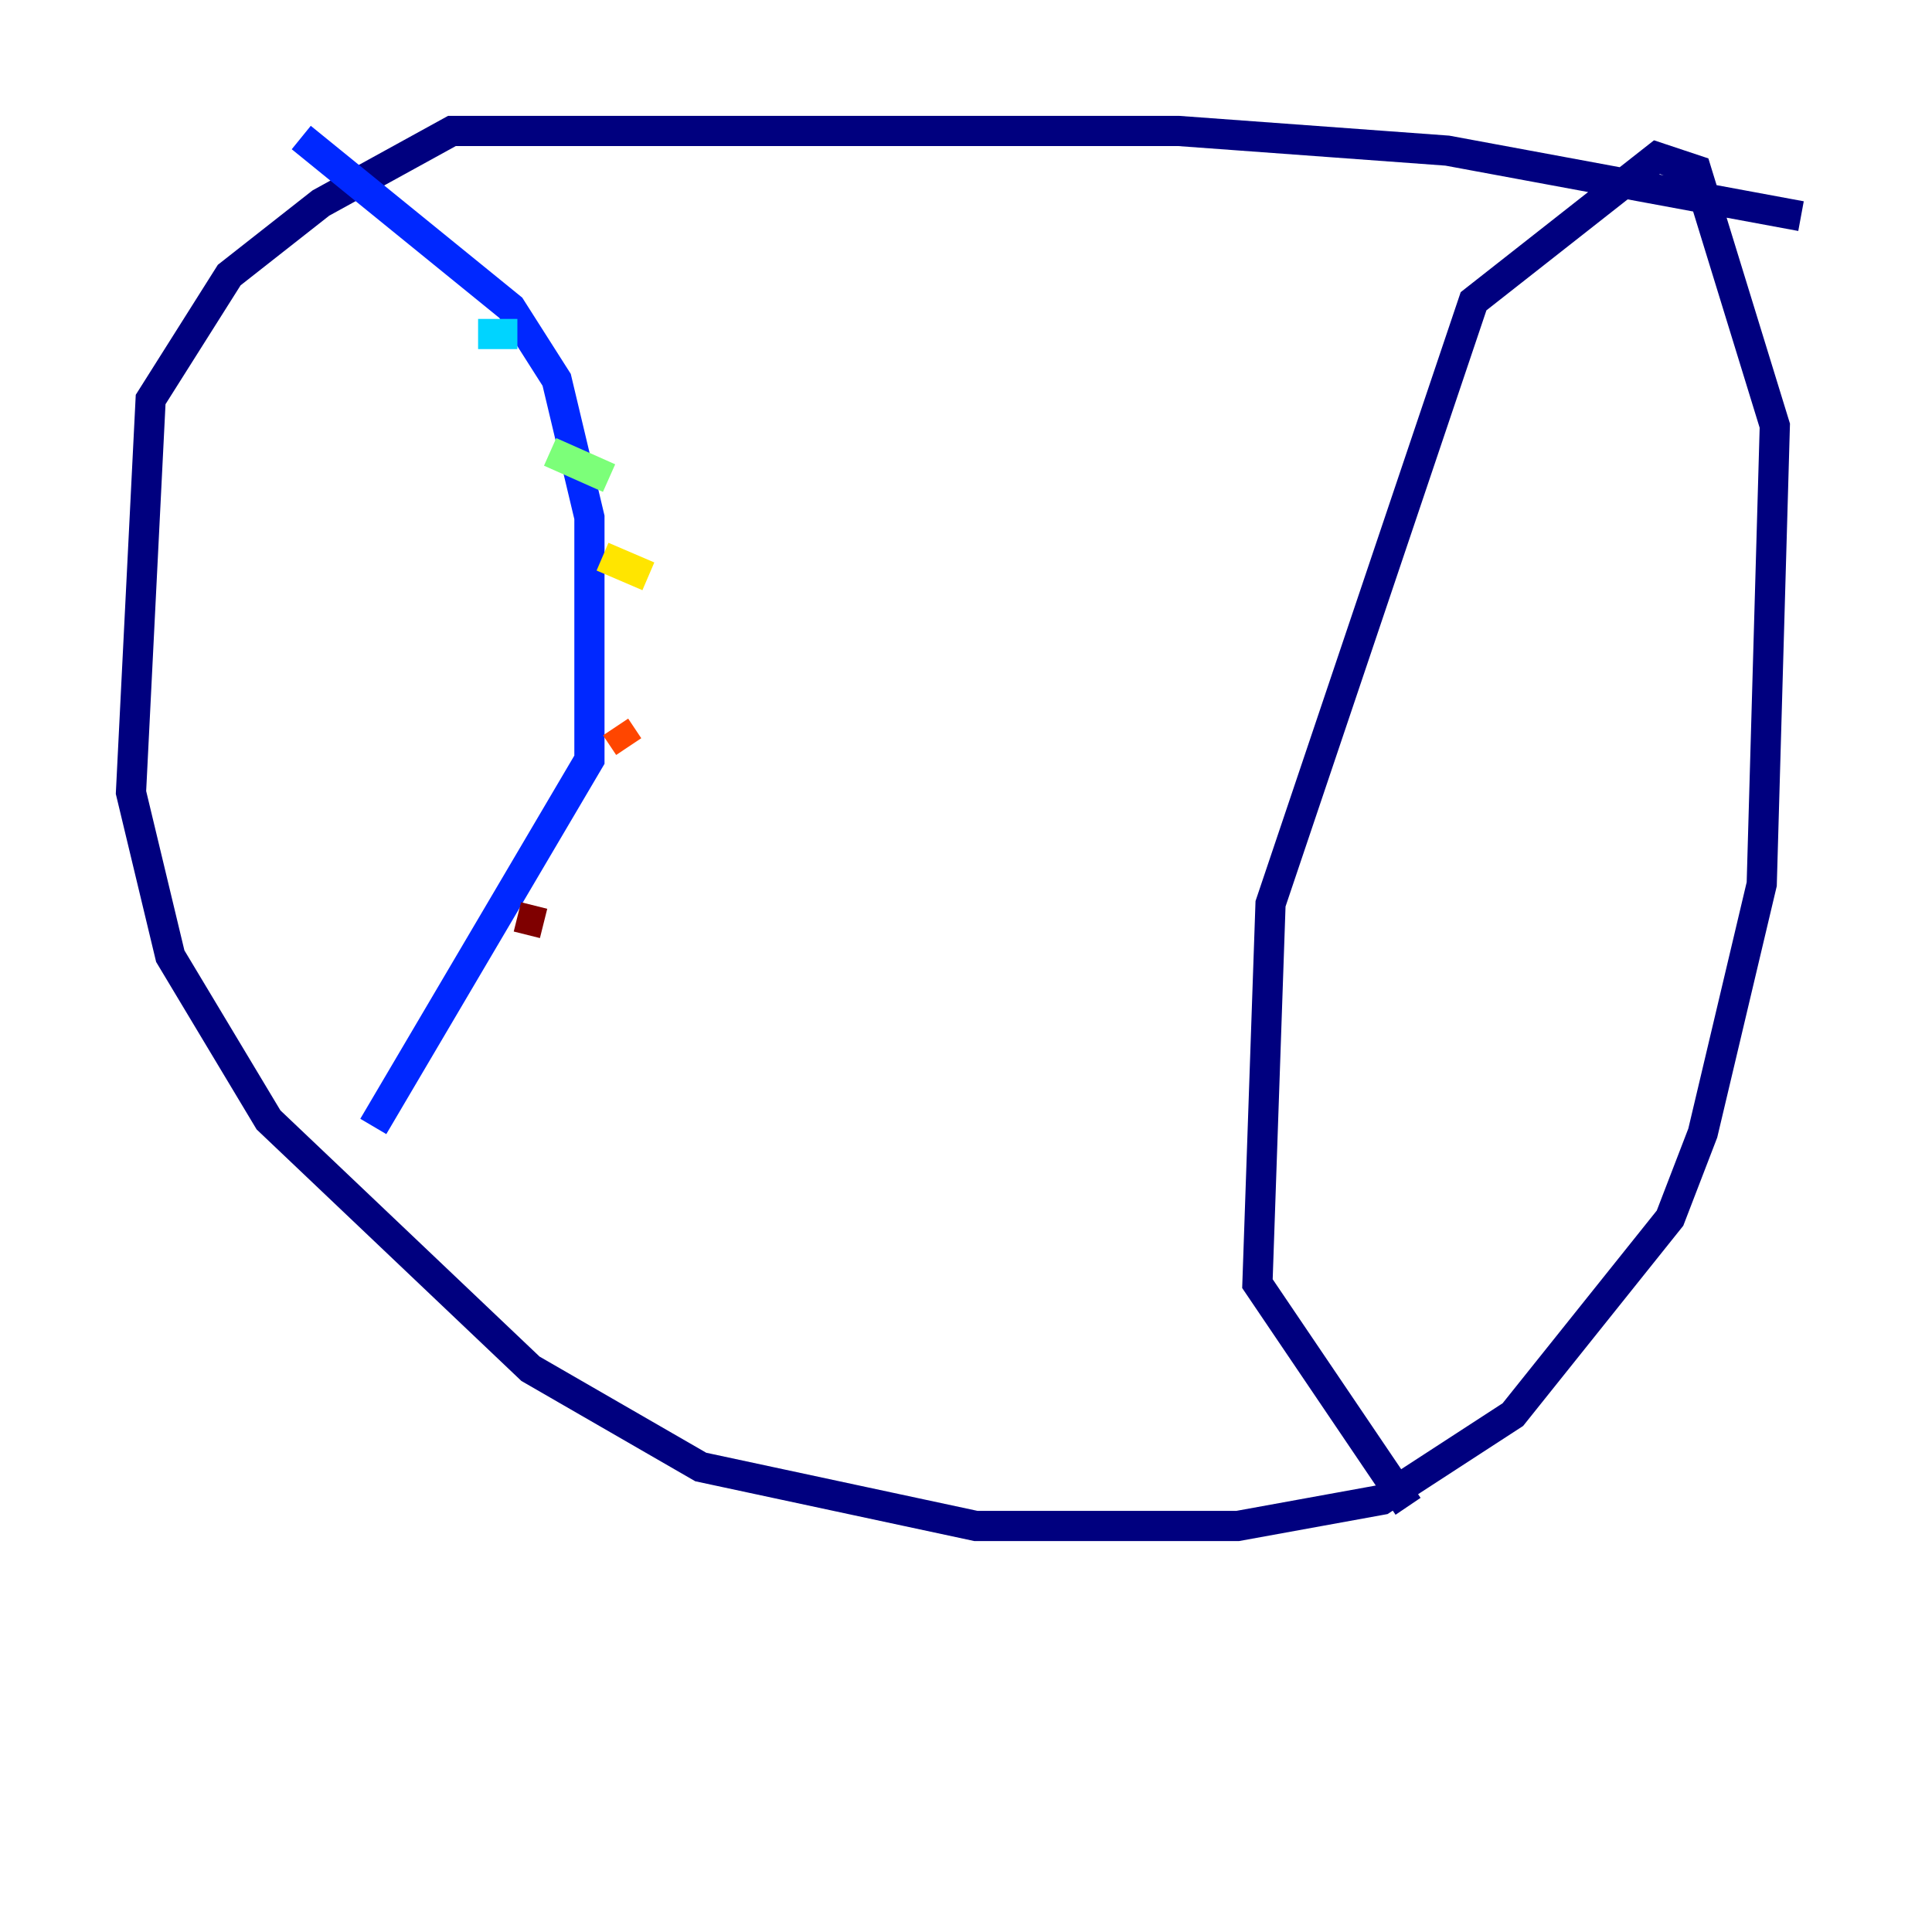 <?xml version="1.0" encoding="utf-8" ?>
<svg baseProfile="tiny" height="128" version="1.2" viewBox="0,0,128,128" width="128" xmlns="http://www.w3.org/2000/svg" xmlns:ev="http://www.w3.org/2001/xml-events" xmlns:xlink="http://www.w3.org/1999/xlink"><defs /><polyline fill="none" points="119.322,14.319 95.891,9.98 78.102,8.678 29.939,8.678 21.261,13.451 15.186,18.224 9.98,26.468 8.678,52.502 11.281,63.349 17.79,74.197 35.146,90.685 46.427,97.193 64.651,101.098 82.007,101.098 91.552,99.363 100.231,93.722 110.644,80.705 112.814,75.064 116.719,58.576 117.586,28.203 112.38,11.281 109.776,10.414 97.627,19.959 84.176,59.878 83.308,85.044 93.288,99.797" stroke="#00007f" stroke-width="2" /><polyline fill="none" points="19.959,9.112 33.844,20.393 36.881,25.166 39.051,34.278 39.051,50.332 24.732,74.63" stroke="#0028ff" stroke-width="2" /><polyline fill="none" points="31.675,22.129 34.278,22.129" stroke="#00d4ff" stroke-width="2" /><polyline fill="none" points="36.447,29.939 40.352,31.675" stroke="#7cff79" stroke-width="2" /><polyline fill="none" points="39.919,36.881 42.956,38.183" stroke="#ffe500" stroke-width="2" /><polyline fill="none" points="40.786,48.163 41.654,49.464" stroke="#ff4600" stroke-width="2" /><polyline fill="none" points="34.278,60.746 36.014,61.18" stroke="#7f0000" stroke-width="2" /></svg>